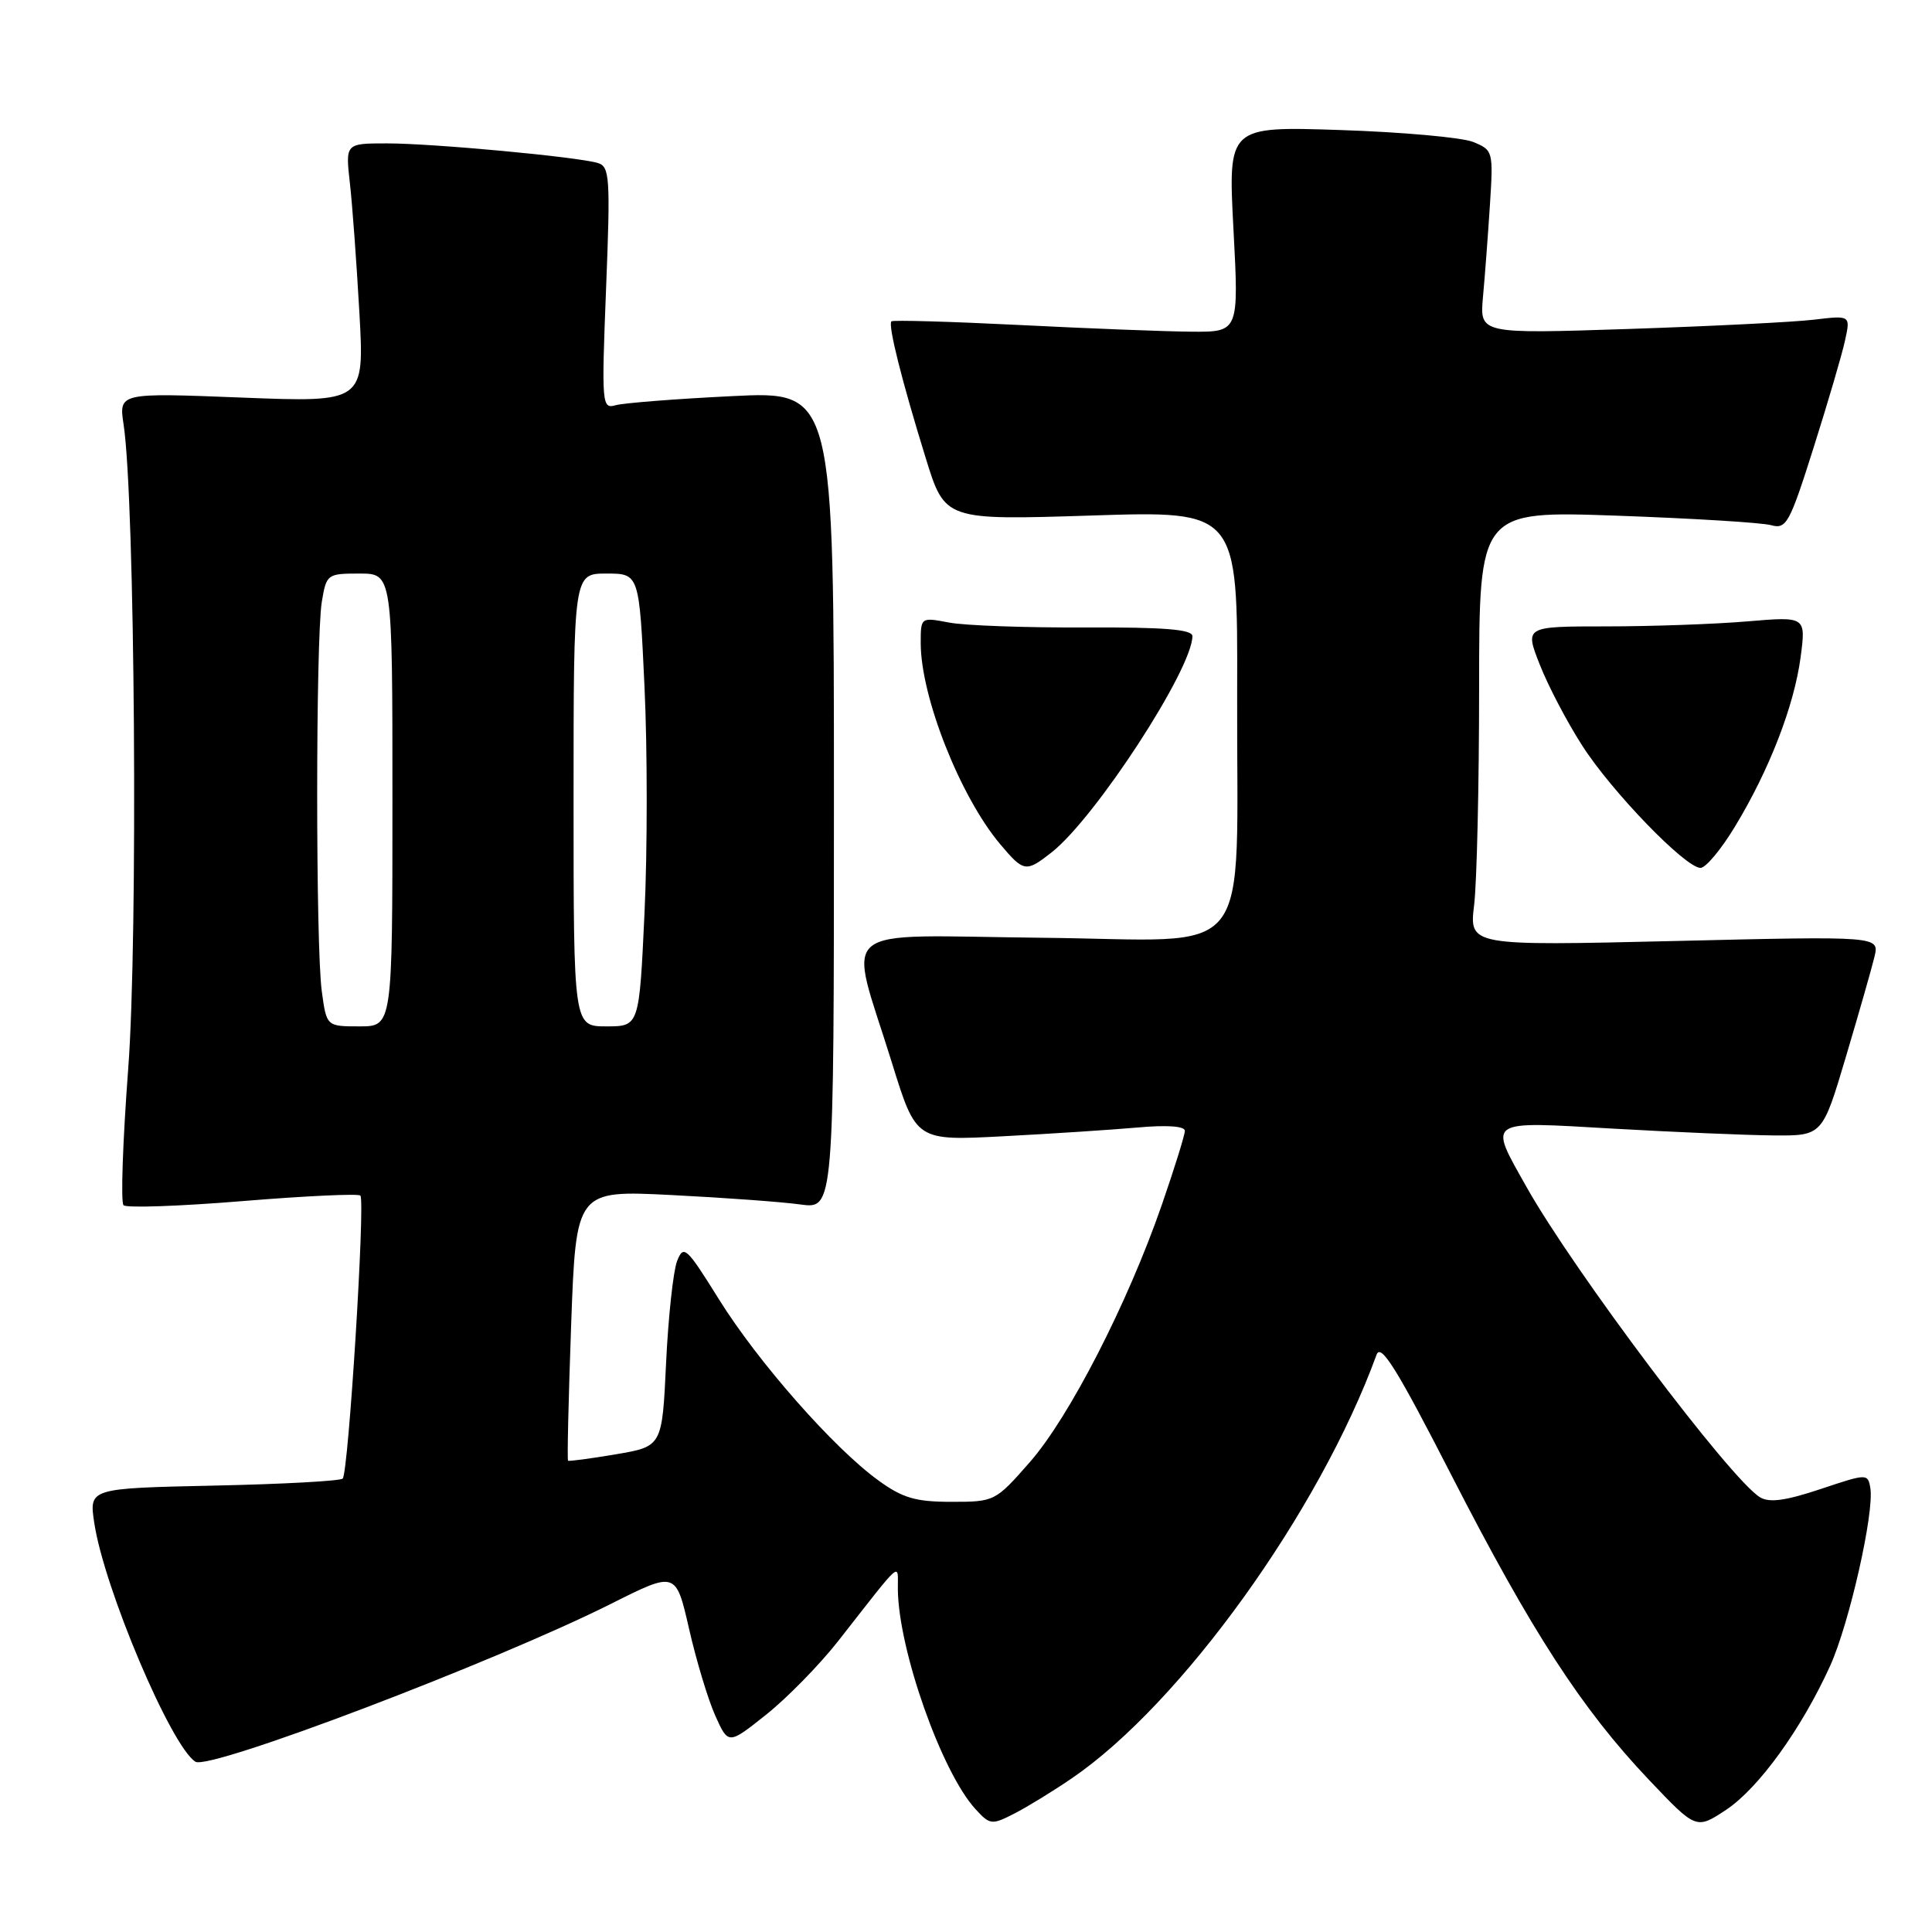 <?xml version="1.0" encoding="UTF-8" standalone="no"?>
<!DOCTYPE svg PUBLIC "-//W3C//DTD SVG 1.1//EN" "http://www.w3.org/Graphics/SVG/1.1/DTD/svg11.dtd" >
<svg xmlns="http://www.w3.org/2000/svg" xmlns:xlink="http://www.w3.org/1999/xlink" version="1.1" viewBox="0 0 256 256">
 <g >
 <path fill="currentColor"
d=" M 142.00 235.65 C 156.46 225.80 174.83 200.28 182.40 179.51 C 182.97 177.94 185.12 181.41 192.34 195.51 C 202.95 216.20 209.57 226.42 218.46 235.80 C 224.75 242.43 224.75 242.43 228.72 239.81 C 233.02 236.96 238.71 229.08 242.50 220.74 C 245.04 215.14 248.37 200.41 247.83 197.17 C 247.50 195.24 247.41 195.24 241.20 197.32 C 236.56 198.86 234.44 199.15 233.20 198.39 C 229.28 195.99 208.51 168.39 202.26 157.26 C 197.21 148.27 196.77 148.57 213.75 149.55 C 221.86 150.01 231.42 150.42 234.99 150.45 C 241.48 150.50 241.48 150.50 244.60 140.00 C 246.32 134.22 248.02 128.27 248.38 126.77 C 249.03 124.04 249.03 124.04 221.85 124.69 C 194.68 125.33 194.68 125.33 195.33 119.91 C 195.69 116.94 195.99 103.97 195.99 91.09 C 196.00 67.69 196.00 67.69 214.25 68.33 C 224.29 68.69 233.48 69.25 234.68 69.59 C 236.70 70.15 237.13 69.37 240.30 59.35 C 242.19 53.38 244.07 46.99 244.47 45.14 C 245.21 41.78 245.21 41.78 240.35 42.36 C 237.68 42.68 226.63 43.23 215.78 43.59 C 196.07 44.24 196.07 44.24 196.50 39.37 C 196.75 36.69 197.16 31.22 197.42 27.20 C 197.88 20.03 197.84 19.89 195.20 18.81 C 193.71 18.21 185.80 17.50 177.61 17.23 C 162.72 16.74 162.72 16.74 163.44 30.37 C 164.16 44.00 164.16 44.00 157.83 43.95 C 154.35 43.92 144.07 43.52 135.00 43.06 C 125.92 42.61 118.33 42.39 118.12 42.58 C 117.63 43.03 119.49 50.45 122.67 60.72 C 125.21 68.93 125.21 68.93 144.61 68.31 C 164.00 67.68 164.00 67.68 163.93 91.59 C 163.81 128.28 166.76 124.54 138.12 124.26 C 110.07 123.97 112.37 122.06 118.19 140.84 C 121.39 151.17 121.39 151.17 132.94 150.56 C 139.30 150.23 147.31 149.70 150.75 149.40 C 154.62 149.05 157.00 149.22 157.00 149.84 C 157.00 150.39 155.62 154.81 153.94 159.67 C 149.43 172.69 141.69 187.78 136.45 193.75 C 131.89 198.95 131.78 199.00 126.07 199.00 C 121.32 199.00 119.61 198.50 116.40 196.17 C 110.49 191.90 100.44 180.48 95.26 172.16 C 90.93 165.21 90.58 164.90 89.71 167.12 C 89.21 168.43 88.55 174.49 88.26 180.58 C 87.74 191.66 87.74 191.66 81.62 192.70 C 78.25 193.27 75.40 193.65 75.27 193.55 C 75.14 193.45 75.33 185.35 75.68 175.54 C 76.33 157.71 76.33 157.71 88.99 158.35 C 95.95 158.70 103.64 159.26 106.07 159.60 C 110.50 160.20 110.50 160.20 110.50 106.01 C 110.50 51.82 110.50 51.82 97.00 52.49 C 89.58 52.85 82.64 53.40 81.59 53.69 C 79.75 54.22 79.70 53.67 80.31 38.18 C 80.89 23.53 80.79 22.07 79.22 21.60 C 76.51 20.78 57.37 19.00 51.28 19.00 C 45.77 19.00 45.77 19.00 46.36 24.25 C 46.69 27.14 47.25 34.86 47.62 41.41 C 48.29 53.32 48.29 53.32 32.02 52.68 C 15.74 52.04 15.74 52.04 16.38 56.27 C 17.89 66.23 18.30 124.33 16.99 141.59 C 16.27 151.17 15.98 159.32 16.37 159.70 C 16.75 160.08 23.85 159.83 32.15 159.15 C 40.45 158.47 47.47 158.14 47.75 158.42 C 48.42 159.09 46.17 195.16 45.41 195.92 C 45.09 196.24 37.40 196.66 28.32 196.85 C 11.80 197.21 11.80 197.21 12.49 201.79 C 13.79 210.46 22.69 231.45 25.90 233.44 C 27.78 234.60 65.71 220.18 81.03 212.48 C 89.56 208.20 89.56 208.20 91.31 215.85 C 92.27 220.06 93.83 225.23 94.78 227.34 C 96.51 231.19 96.51 231.19 101.53 227.19 C 104.29 224.99 108.57 220.62 111.03 217.49 C 119.82 206.28 118.93 207.06 118.97 210.59 C 119.05 218.63 124.77 234.82 129.25 239.71 C 131.17 241.81 131.41 241.84 134.38 240.32 C 136.10 239.44 139.53 237.34 142.00 235.65 Z  M 139.36 112.93 C 145.15 108.37 157.99 88.66 158.00 84.29 C 158.00 83.40 154.27 83.10 143.75 83.14 C 135.91 83.18 127.81 82.89 125.75 82.49 C 122.01 81.78 122.00 81.78 122.00 85.21 C 122.00 92.33 127.22 105.55 132.53 111.86 C 135.66 115.57 135.94 115.62 139.36 112.93 Z  M 229.89 109.53 C 234.45 102.01 237.73 93.53 238.59 87.09 C 239.30 81.68 239.30 81.68 231.50 82.34 C 227.21 82.70 218.82 83.00 212.86 83.00 C 202.03 83.00 202.03 83.00 204.03 88.07 C 205.12 90.85 207.64 95.67 209.63 98.76 C 213.54 104.88 223.33 115.00 225.33 115.00 C 226.02 115.00 228.07 112.54 229.89 109.53 Z  M 42.64 131.36 C 41.82 125.41 41.83 84.69 42.64 79.75 C 43.25 76.08 43.36 76.00 47.63 76.00 C 52.00 76.00 52.00 76.00 52.00 106.00 C 52.00 136.00 52.00 136.00 47.64 136.00 C 43.27 136.00 43.27 136.00 42.64 131.36 Z  M 76.00 106.00 C 76.00 76.00 76.00 76.00 80.35 76.00 C 84.70 76.00 84.70 76.00 85.40 91.00 C 85.79 99.25 85.79 112.75 85.40 121.00 C 84.70 136.00 84.70 136.00 80.35 136.00 C 76.00 136.00 76.00 136.00 76.00 106.00 Z "/>
</g>
</svg>
